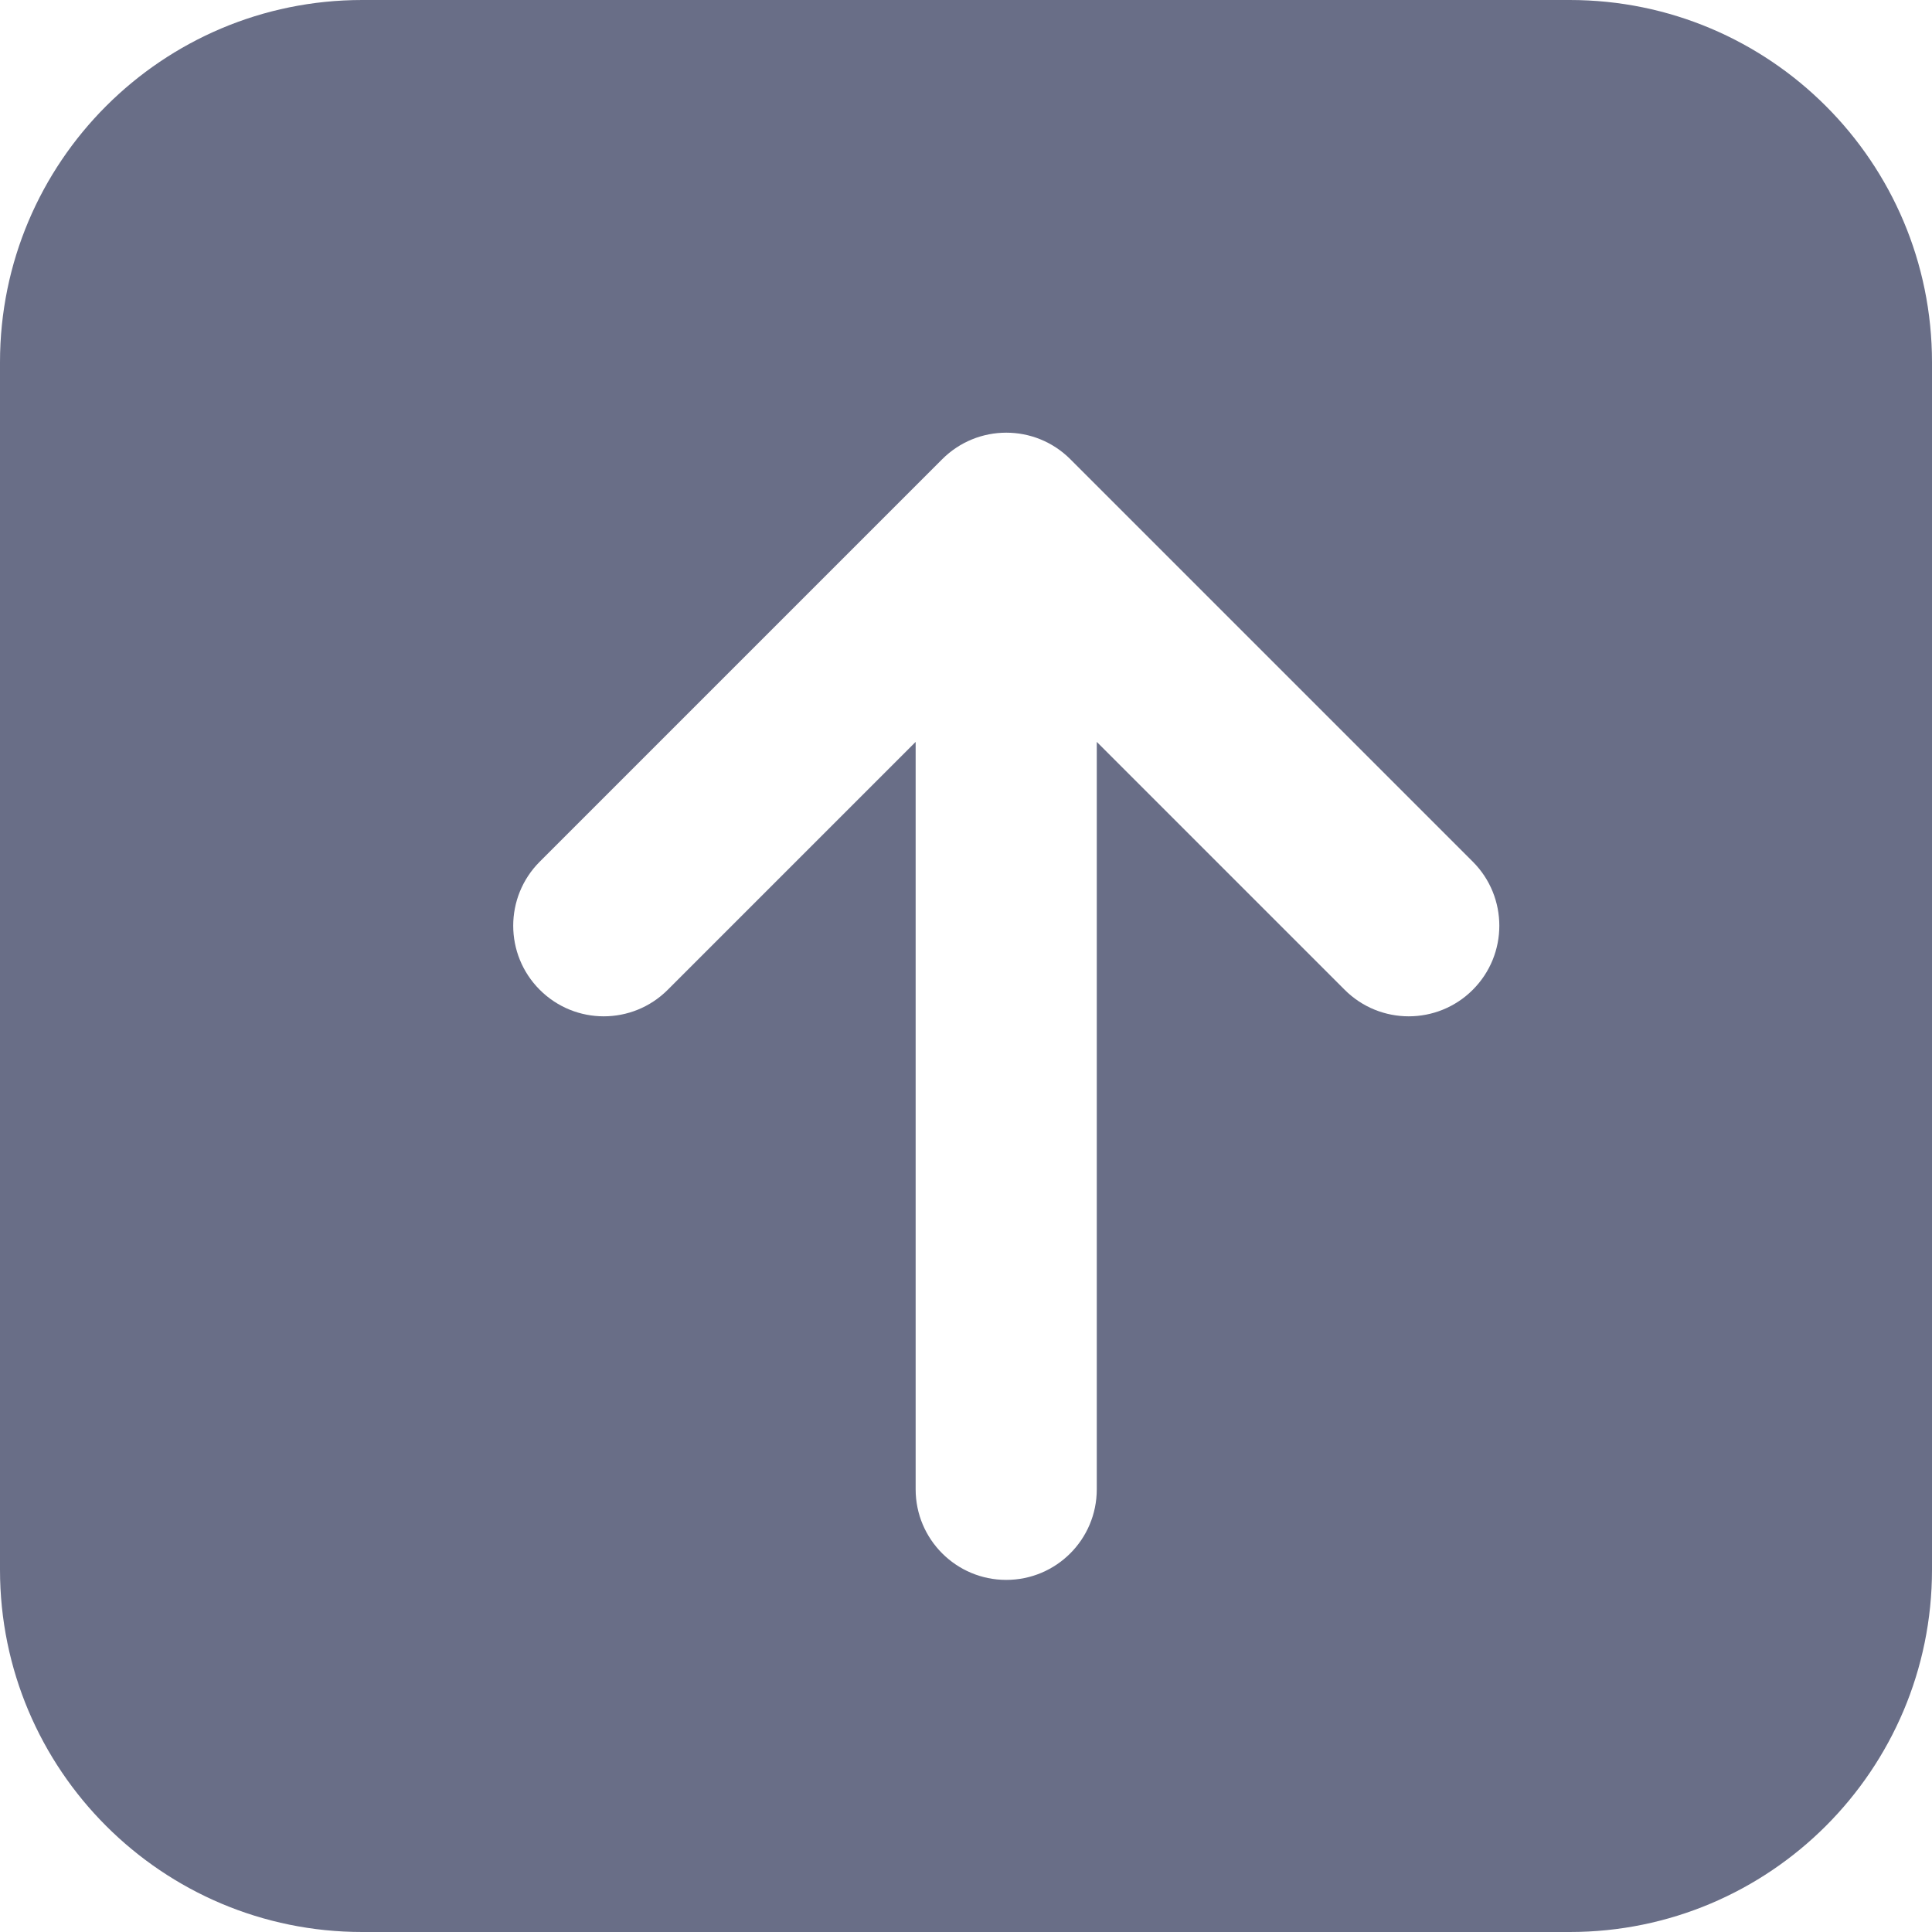 <svg width="16" height="16" viewBox="0 0 16 16" fill="none" xmlns="http://www.w3.org/2000/svg">
<path fill-rule="evenodd" clip-rule="evenodd" d="M0 3C0 1.343 1.343 0 3 0H13C14.657 0 16 1.343 16 3V13C16 14.657 14.657 16 13 16H3C1.343 16 0 14.657 0 13V3ZM9.083 6.144L11.136 8.197C11.429 8.49 11.904 8.49 12.197 8.197C12.49 7.904 12.49 7.429 12.197 7.136L8.864 3.803C8.571 3.51 8.096 3.51 7.803 3.803L4.47 7.136C4.177 7.429 4.177 7.904 4.47 8.197C4.763 8.49 5.237 8.49 5.53 8.197L7.583 6.144V12.334C7.583 12.748 7.919 13.084 8.333 13.084C8.748 13.084 9.083 12.748 9.083 12.334V6.144Z" fill="#696E87"/>
</svg>

